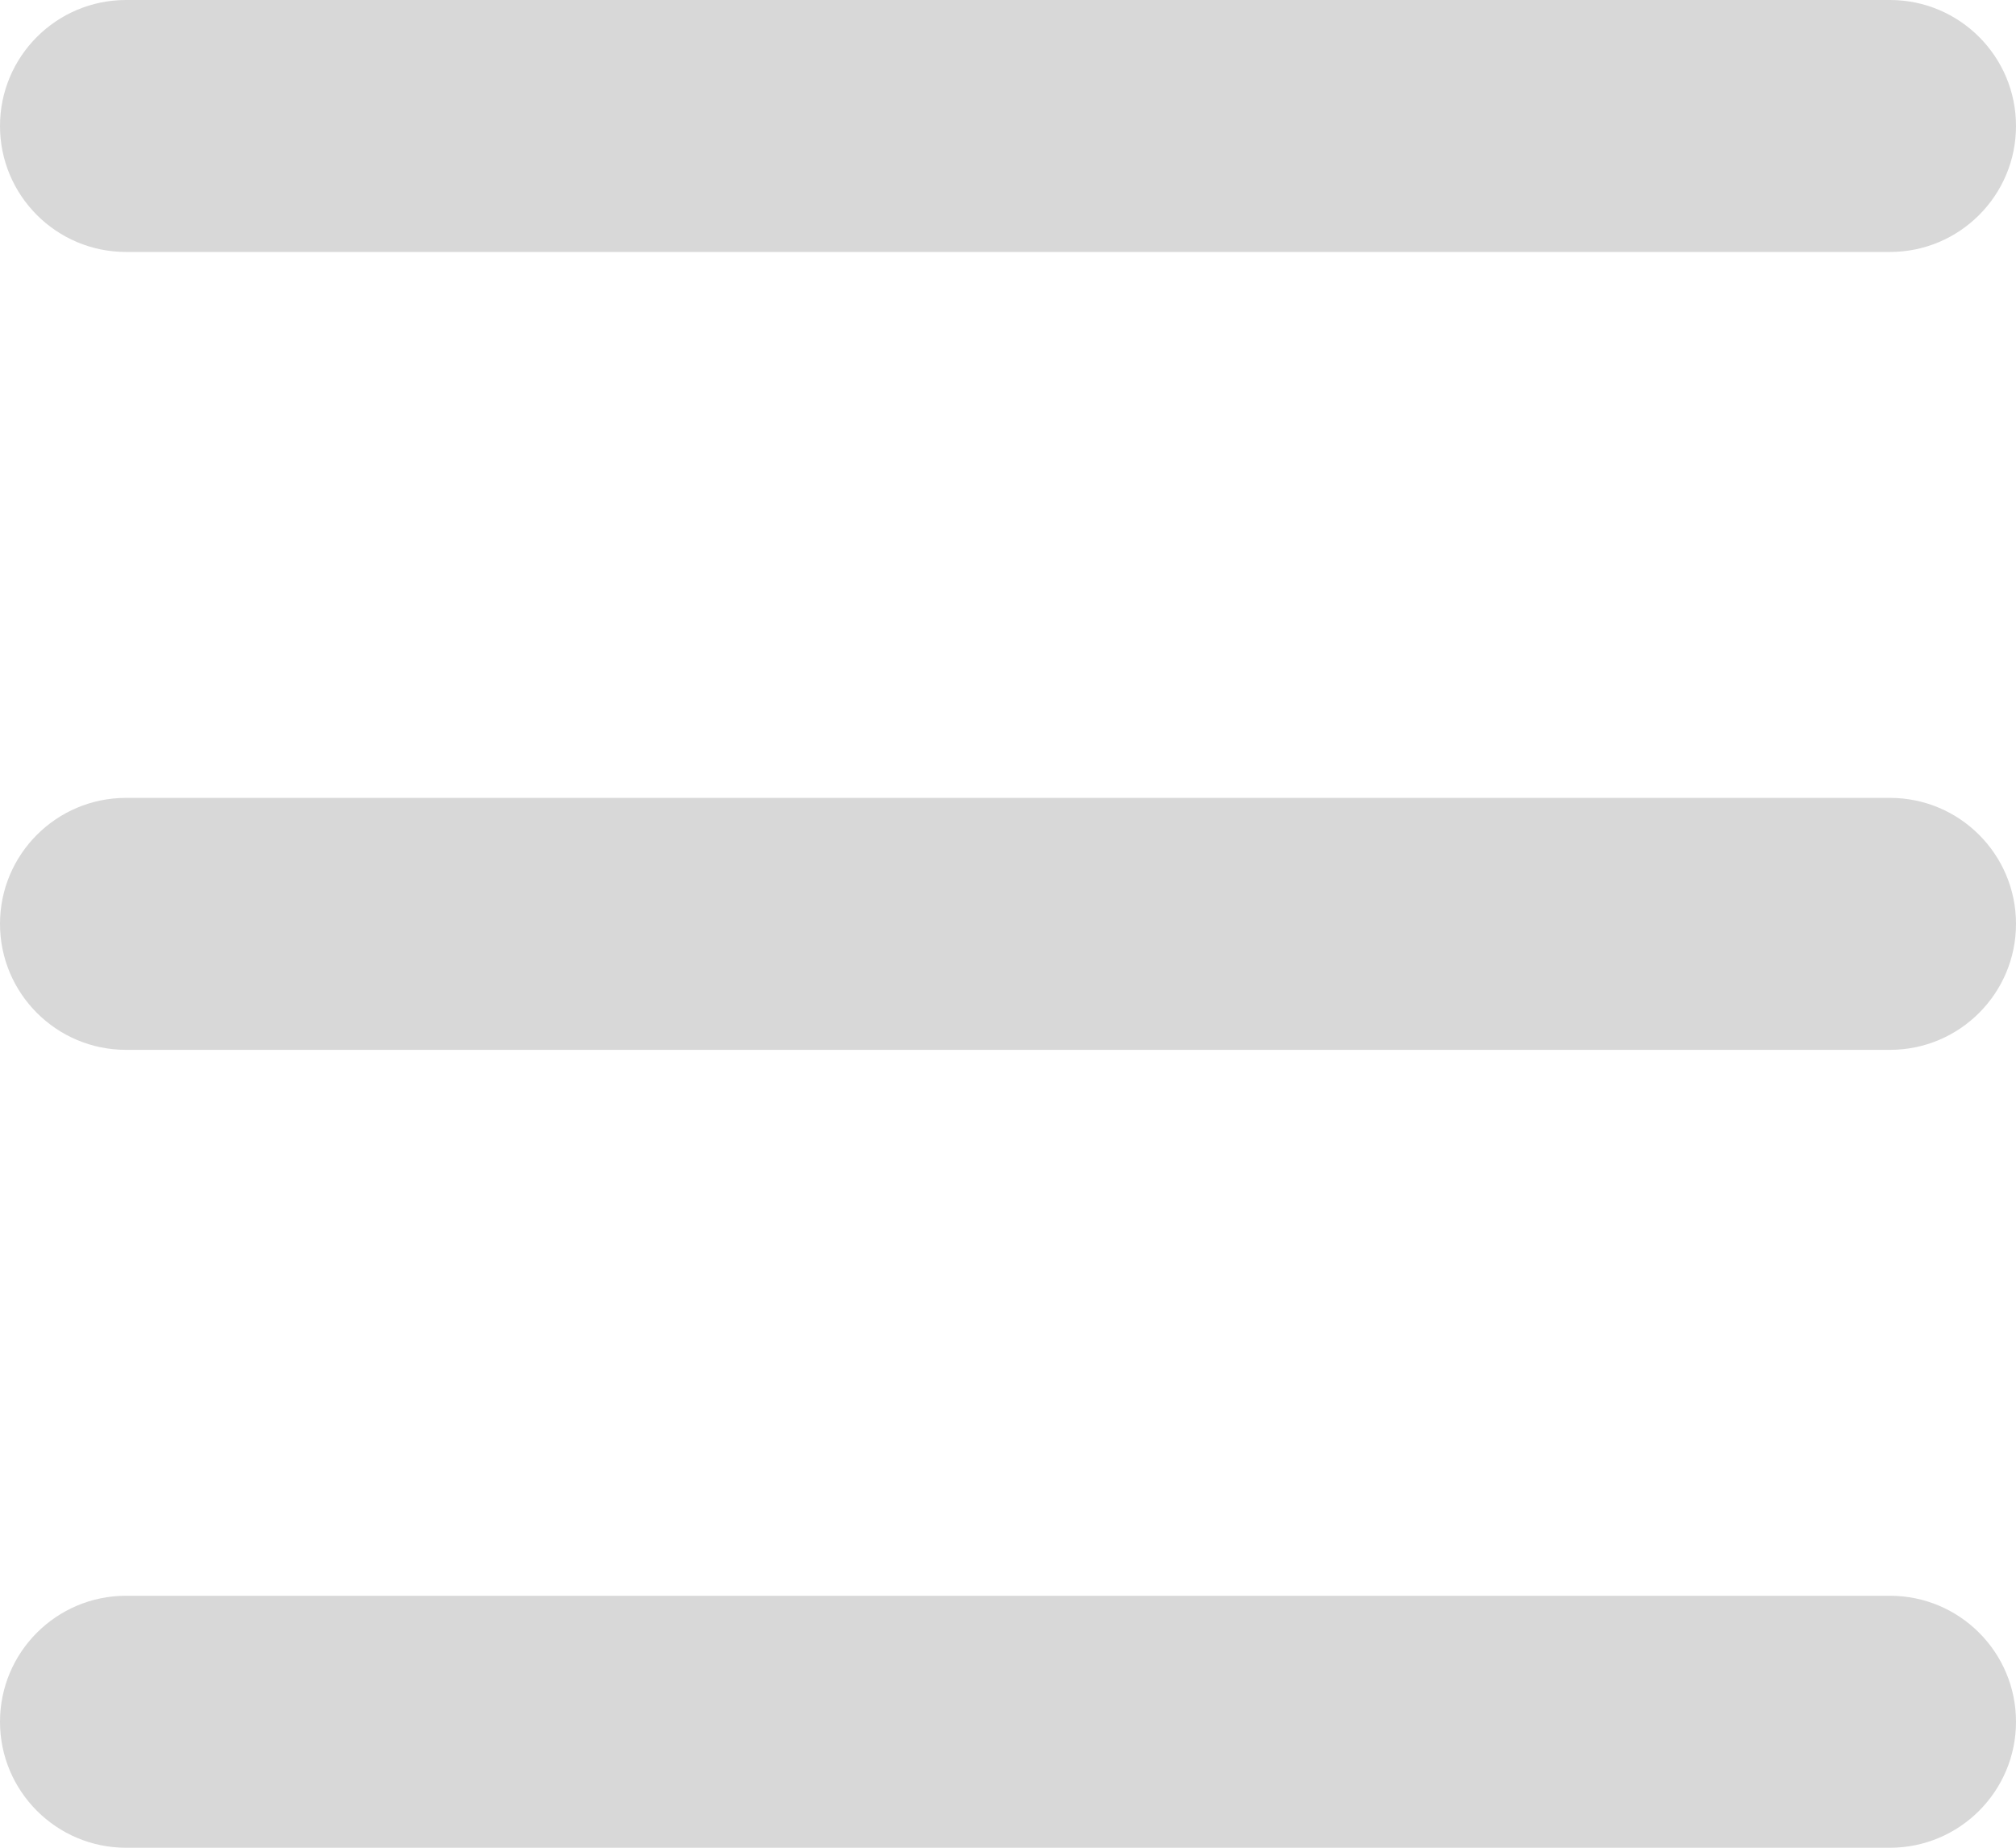 <?xml version="1.0" encoding="UTF-8"?>
<svg width="24px" height="22px" viewBox="0 0 24 22" version="1.1" xmlns="http://www.w3.org/2000/svg" xmlns:xlink="http://www.w3.org/1999/xlink">
    <!-- Generator: Sketch 51.2 (57519) - http://www.bohemiancoding.com/sketch -->
    <title>Combined Shape</title>
    <desc>Created with Sketch.</desc>
    <defs></defs>
    <g id="Symbols" stroke="none" stroke-width="1" fill="none" fill-rule="evenodd">
        <g id="Navigation/home" transform="translate(-325, -11)" fill="#D8D8D8">
            <g id="Group-4" transform="translate(325, 11)">
                <g id="Group-2">
                    <path d="M1.5,0 L22.5,0 C23.328,-1.52179594e-16 24,0.672 24,1.5 C24,2.328 23.328,3 22.5,3 L1.5,3 C0.672,3 1.01453063e-16,2.328 0,1.5 C-1.01453063e-16,0.672 0.672,5.96268804e-16 1.5,4.4408921e-16 Z M1.5,19 L22.5,19 C23.328,19 24,19.672 24,20.5 C24,21.328 23.328,22 22.5,22 L1.5,22 C0.672,22 1.01453063e-16,21.328 0,20.5 C-1.01453063e-16,19.672 0.672,19 1.5,19 Z M1.5,9.5 L22.5,9.5 C23.328,9.5 24,10.172 24,11 C24,11.828 23.328,12.5 22.5,12.5 L1.5,12.5 C0.672,12.5 1.01453063e-16,11.828 0,11 C-1.01453063e-16,10.172 0.672,9.5 1.5,9.5 Z" id="Combined-Shape"></path>
                </g>
            </g>
        </g>
    </g>
</svg>